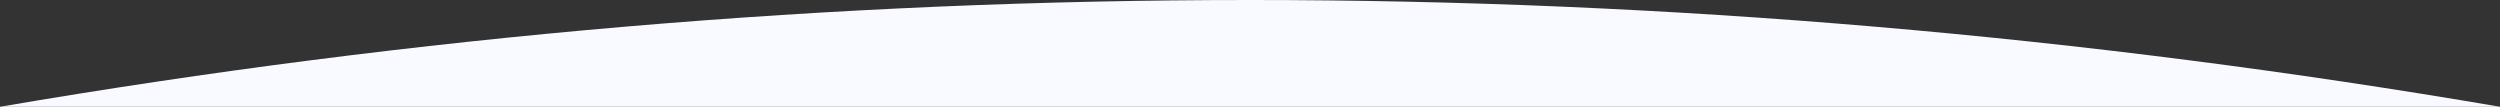 <?xml version="1.0" encoding="UTF-8"?>
<svg width="1920px" height="82px" viewBox="0 0 1920 82" version="1.1" xmlns="http://www.w3.org/2000/svg" xmlns:xlink="http://www.w3.org/1999/xlink">
    <rect x="0" y="0" width="1920" height="82" fill="#333333" stroke="none"/>
    <!-- Generator: Sketch 52.4 (67378) - http://www.bohemiancoding.com/sketch -->
    <title>Path</title>
    <desc>Created with Sketch.</desc>
    <g id="Page-1" stroke="none" stroke-width="1" fill="none" fill-rule="evenodd">
        <path d="M0,0 L1920,0 C1600,54.667 1280,82 960,82 C640,82 320,54.667 0,0 Z" id="Path" fill="#F9FAFF" fill-rule="nonzero" transform="translate(960, 41) scale(1, -1) translate(-960, -41) "></path>
    </g>
</svg>
